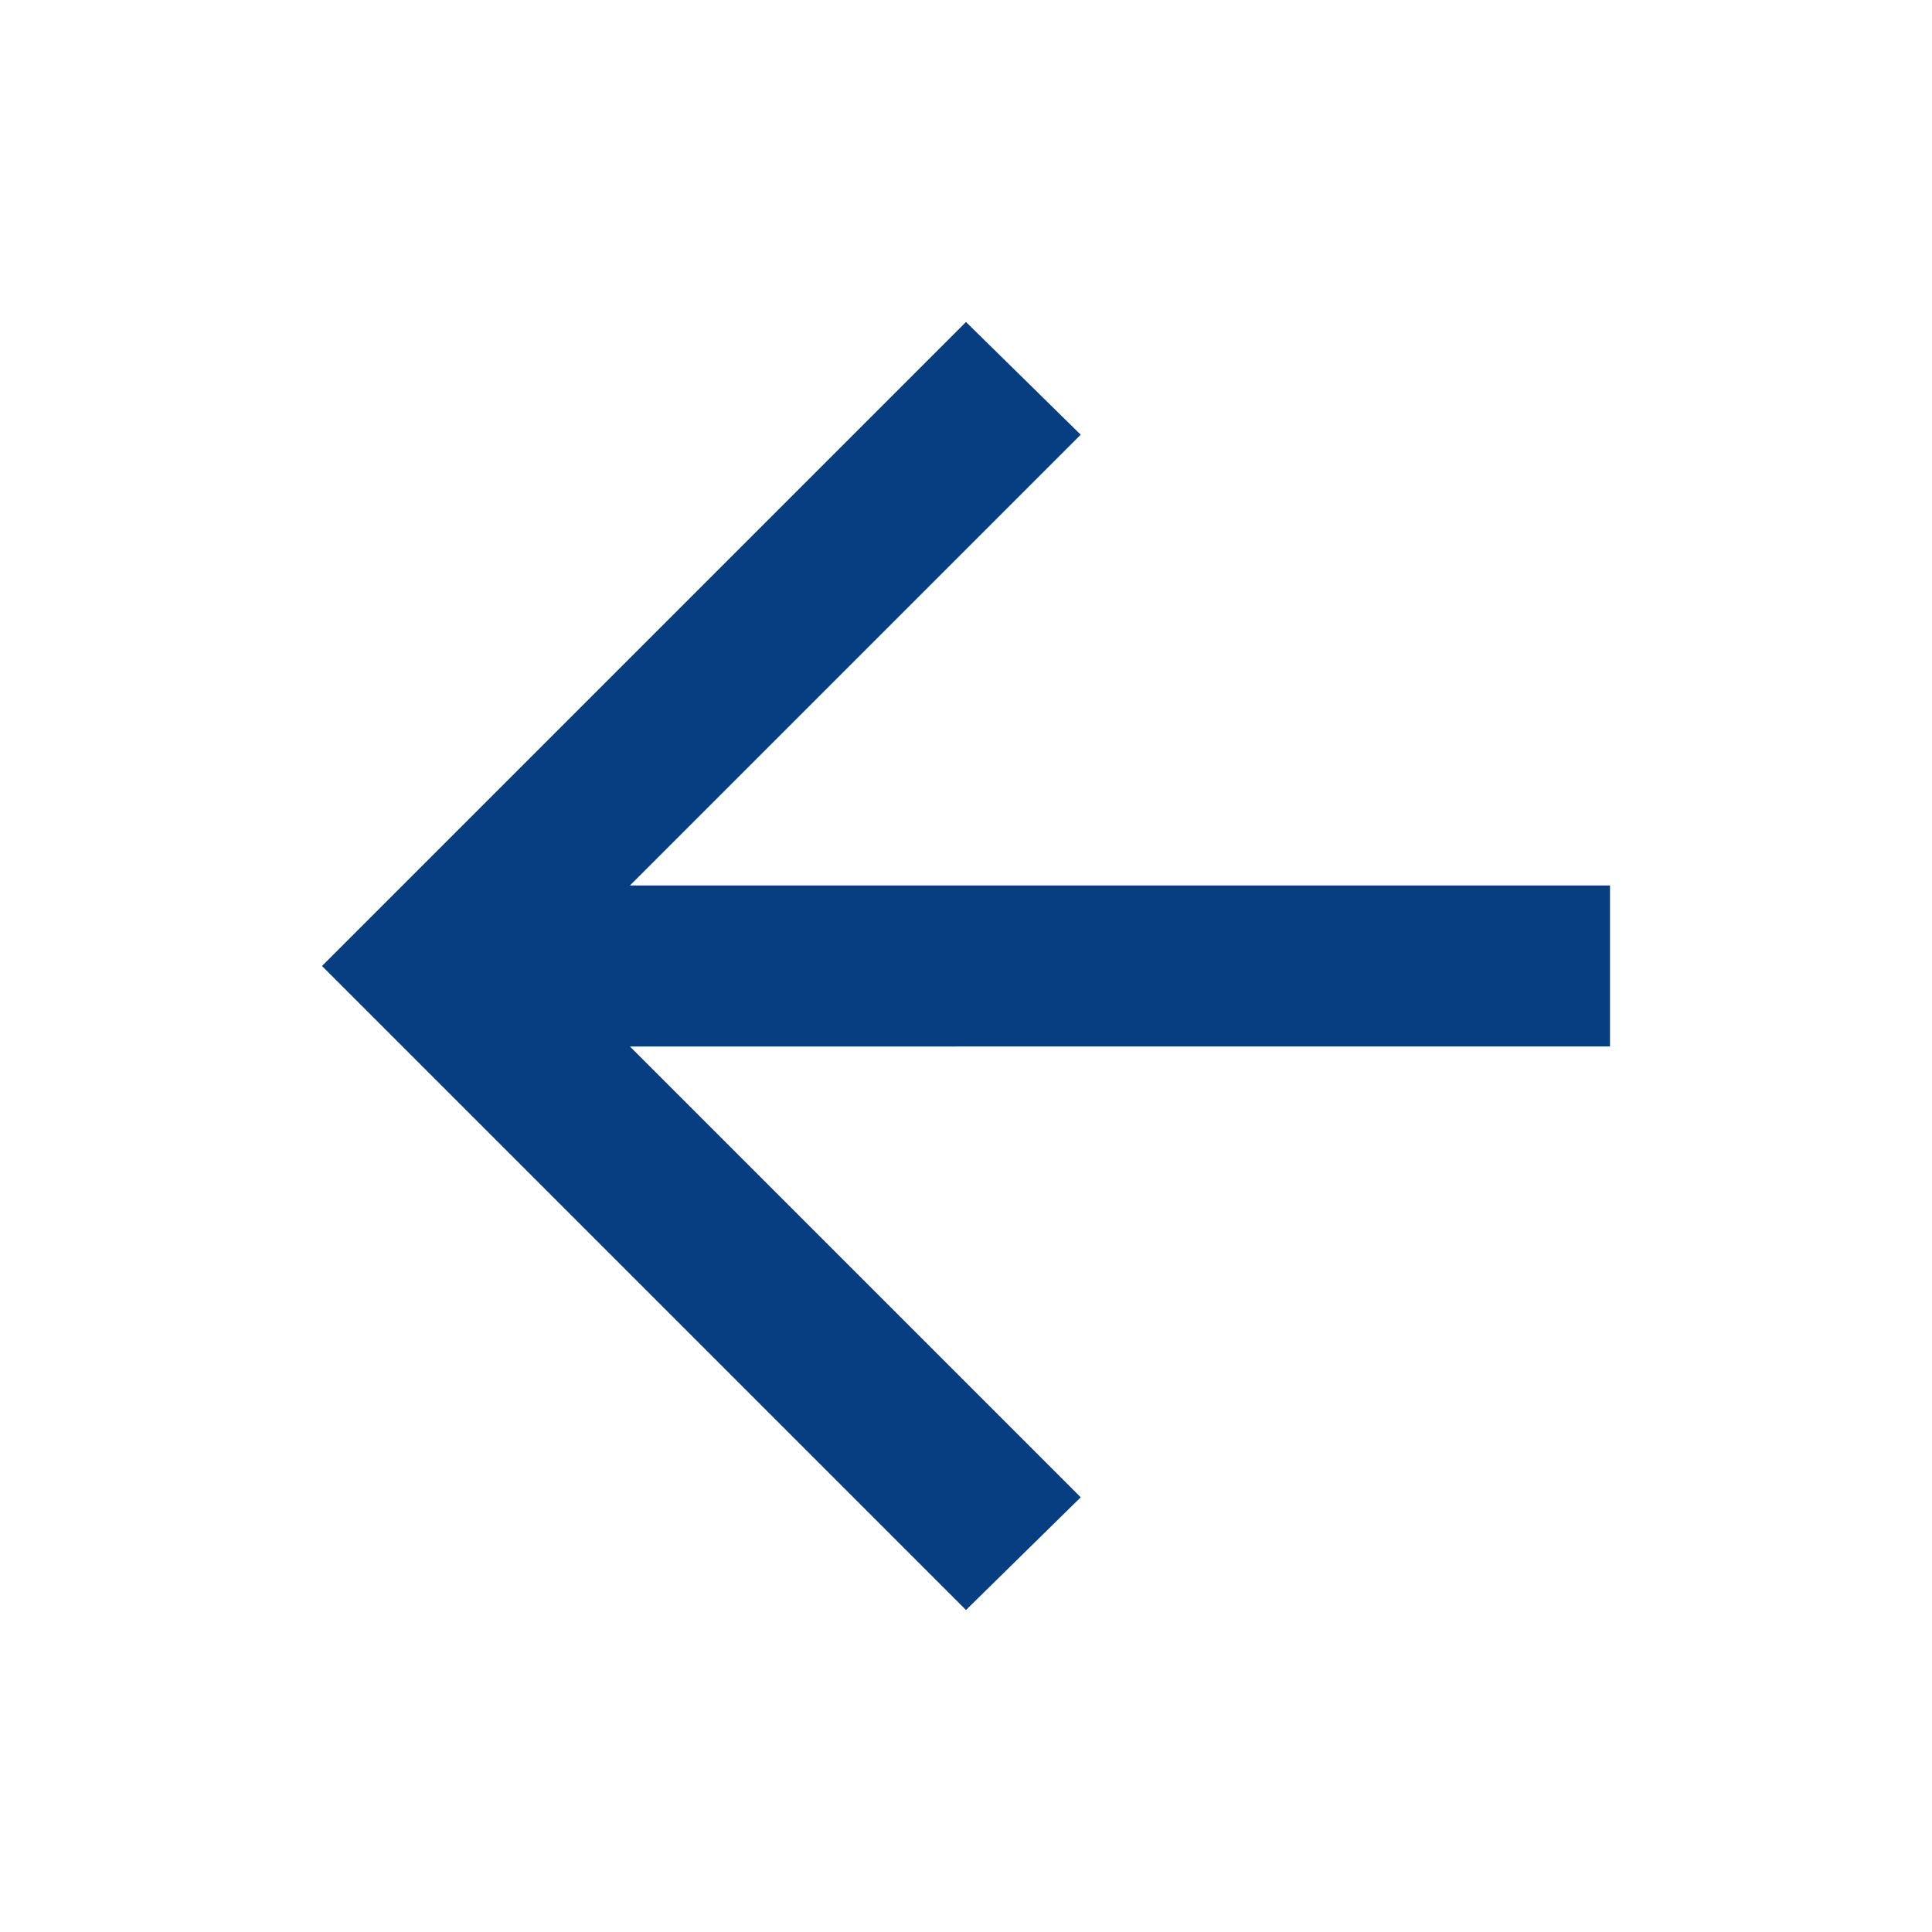 <svg xmlns="http://www.w3.org/2000/svg" height="24" viewBox="0 -960 960 960" width="24" fill="#073e81"><path d="m313-440 224 224-57 56-320-320 320-320 57 56-224 224h487v80H313Z"/></svg>
<!-- 073e81 -->